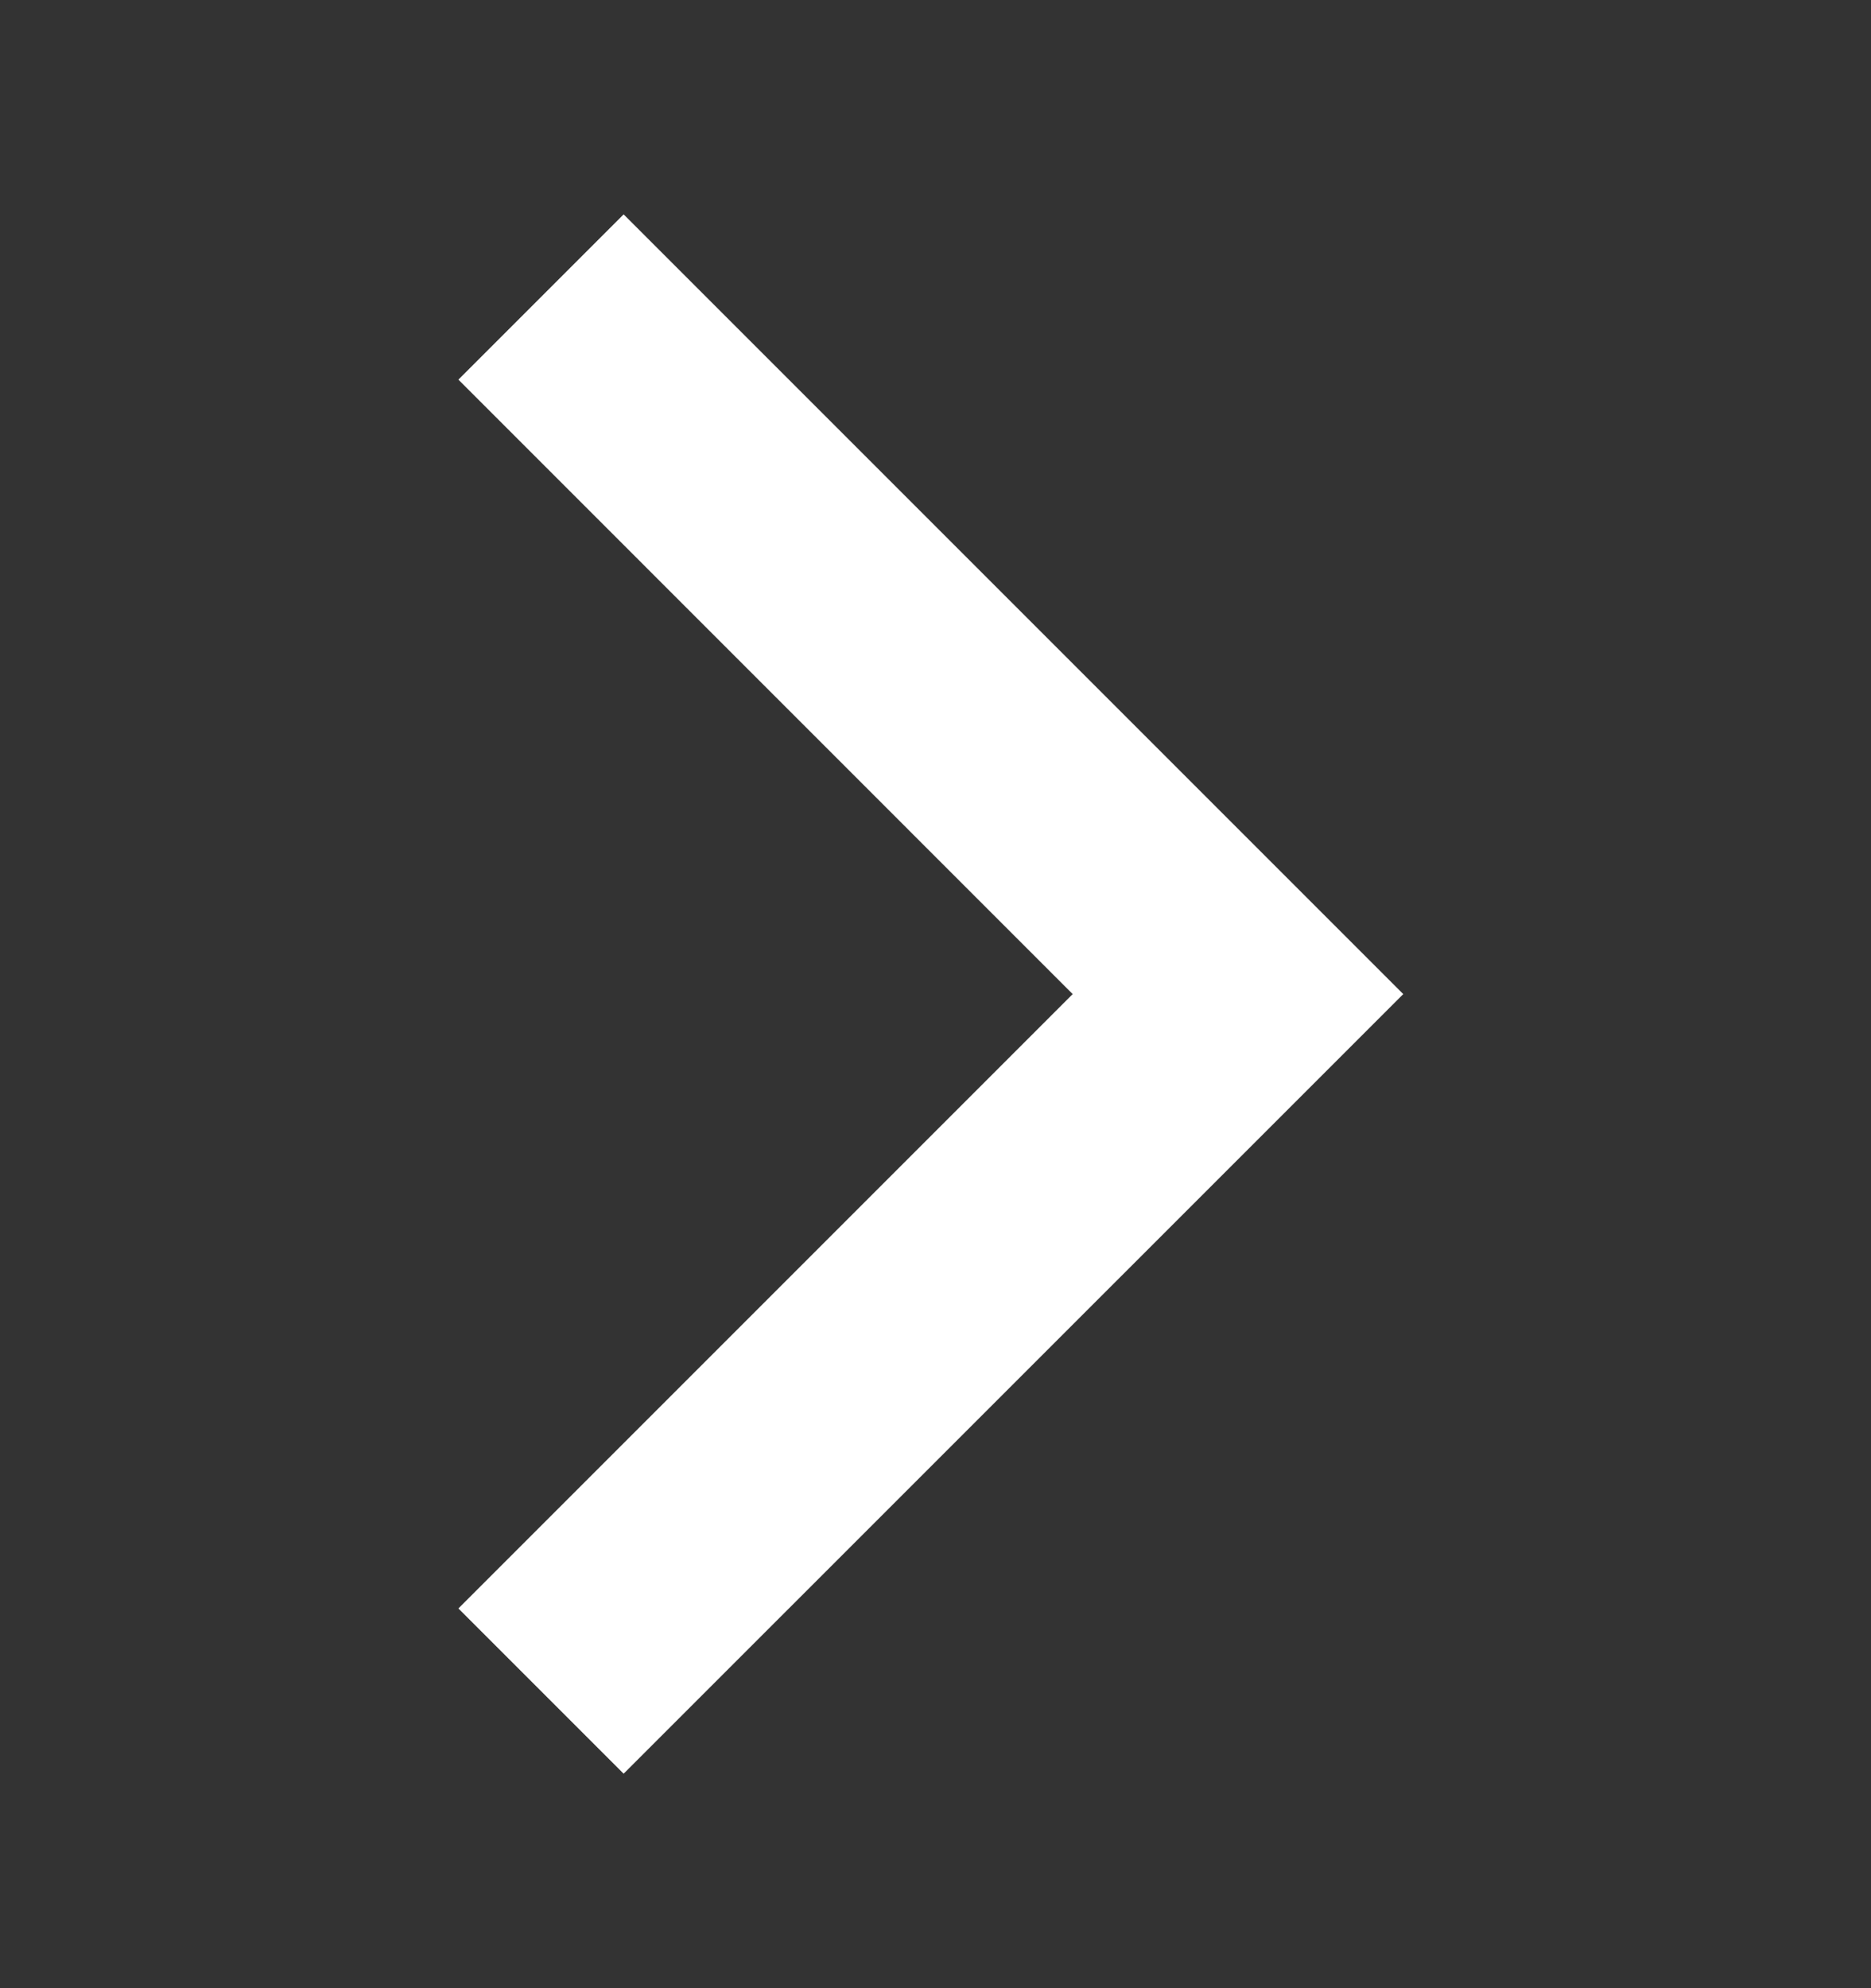 <svg width="16" height="17" viewBox="0 0 16 17" fill="none" xmlns="http://www.w3.org/2000/svg">
<rect x="0" y="0" width="16" height="17" fill="#333333" stroke="none"/>
<path d="M3.92 3.246L9.173 8.5L3.92 13.753L5.333 15.166L12 8.5L5.333 1.833L3.92 3.246Z" fill="white"/>
</svg>
